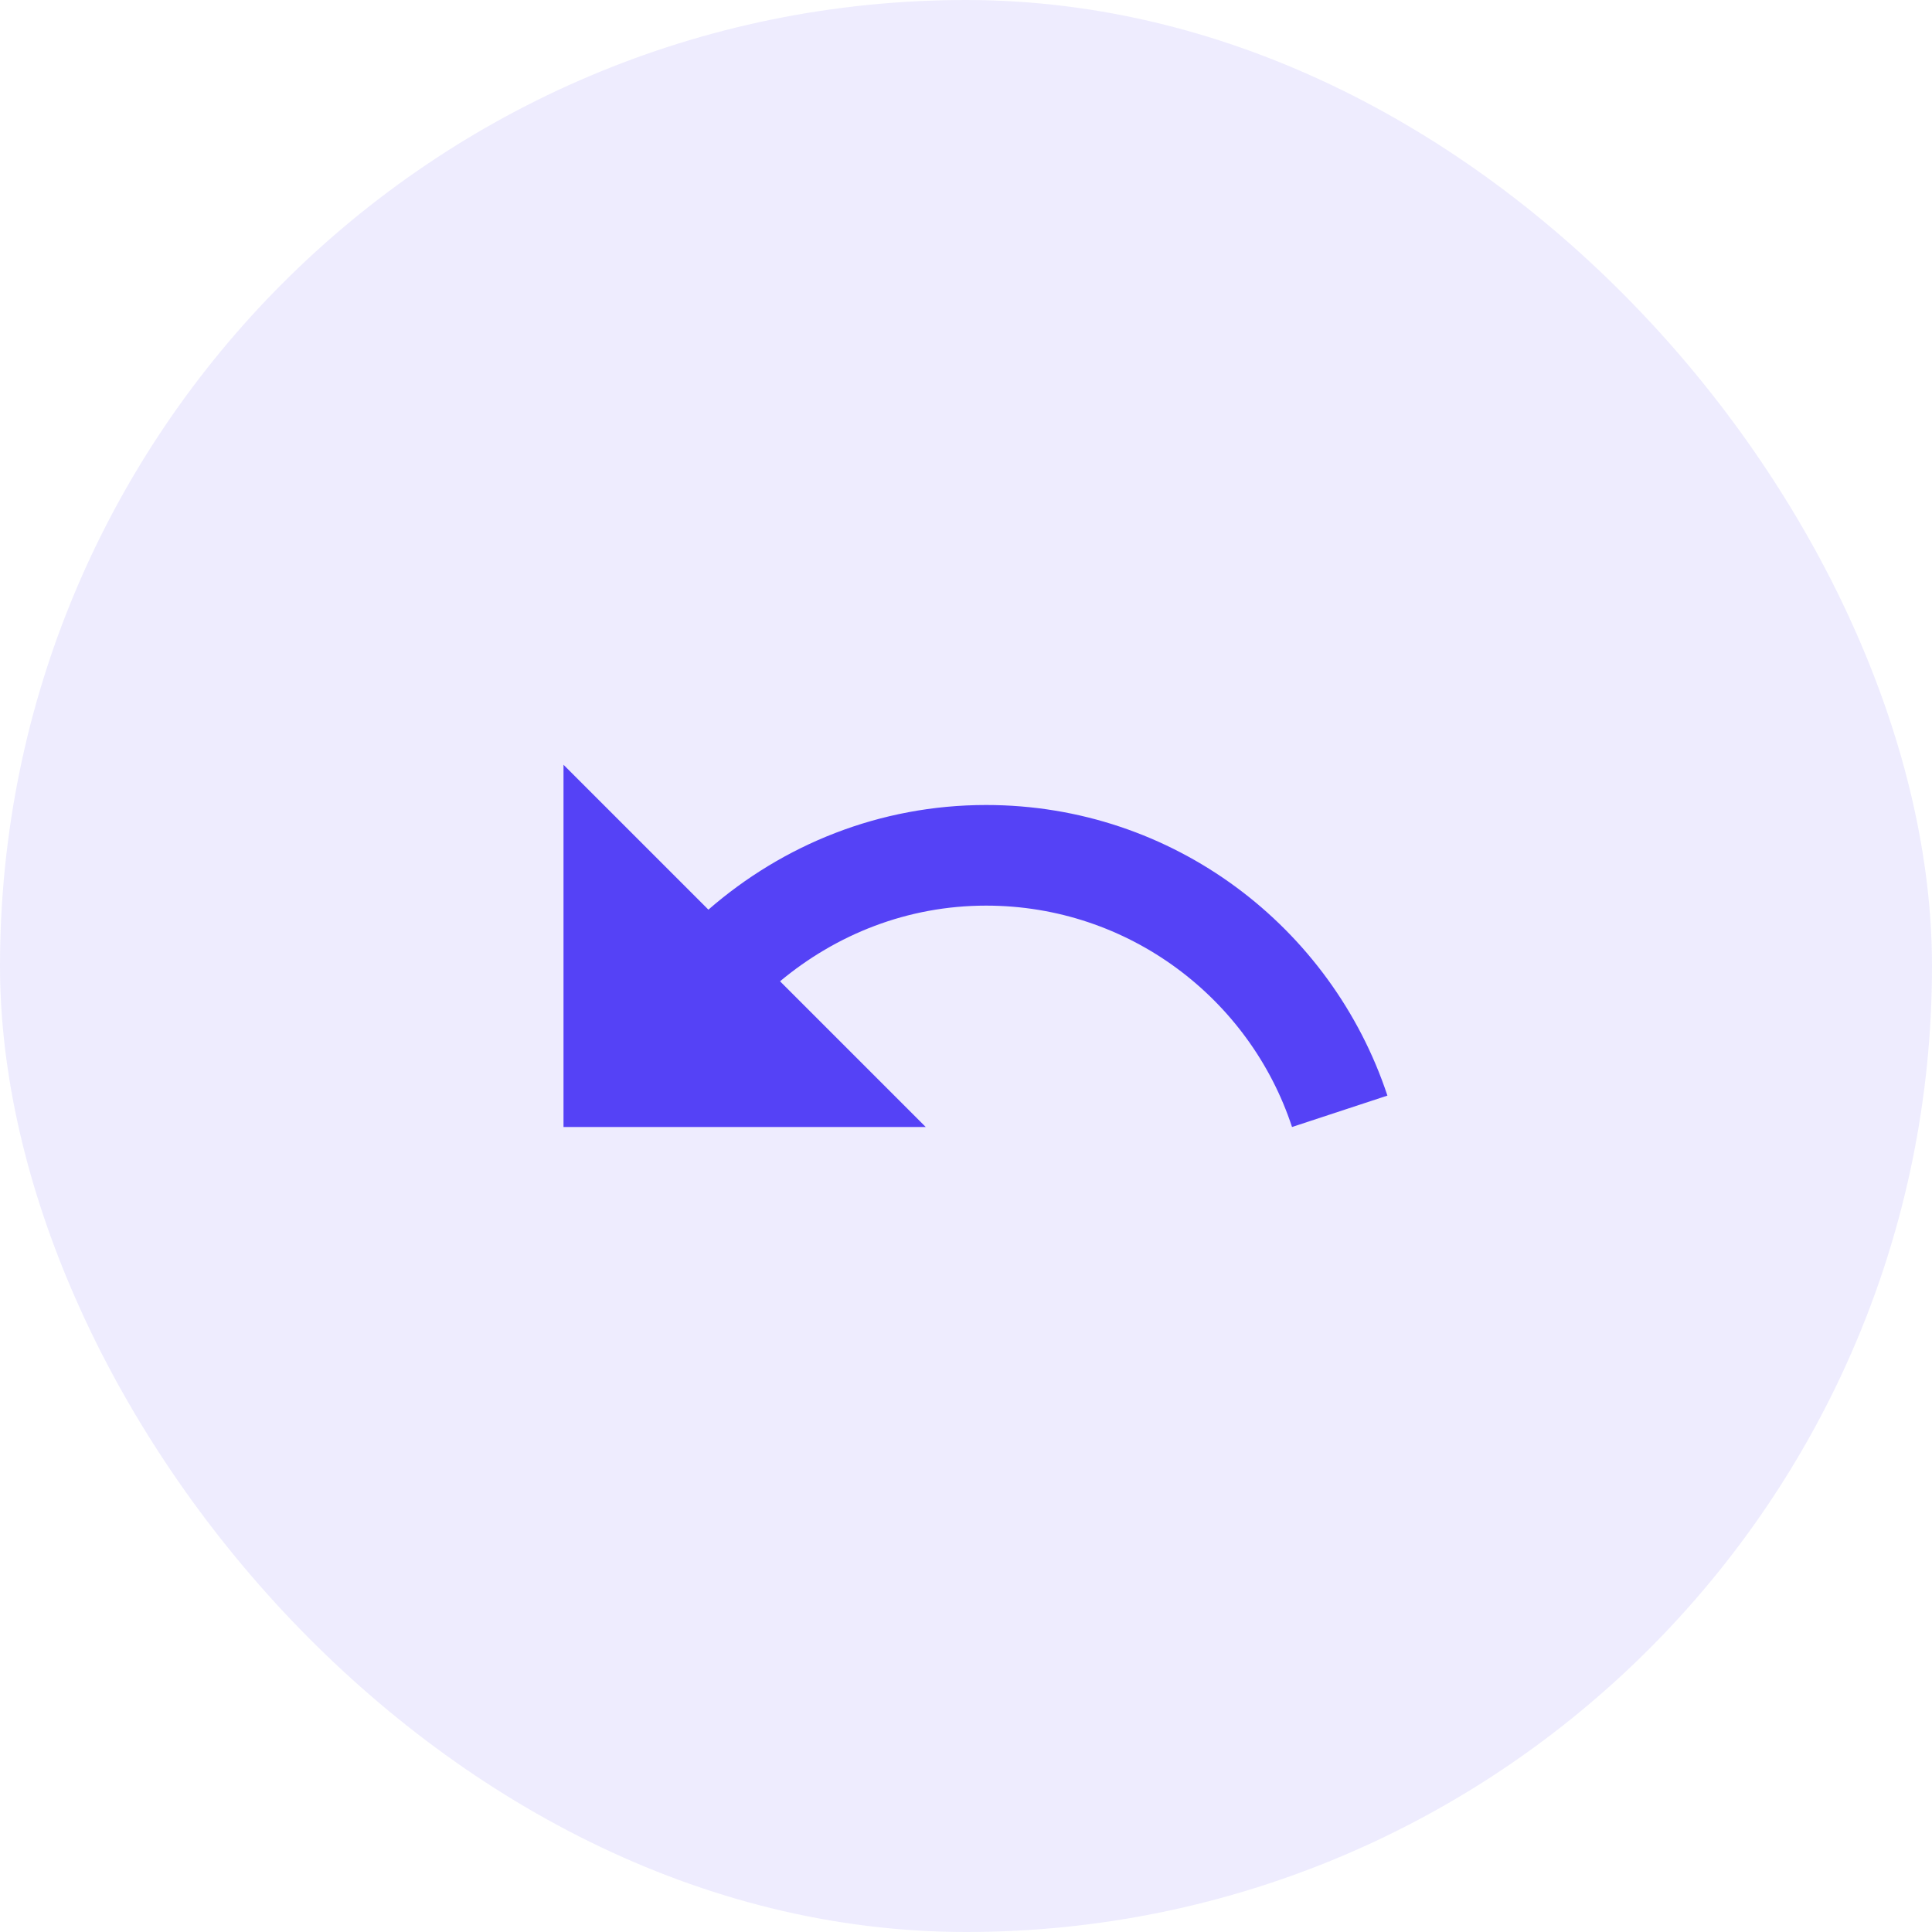 <svg width="24" height="24" viewBox="0 0 24 24" fill="none" xmlns="http://www.w3.org/2000/svg">
<rect width="24" height="24" rx="12" fill="#5542F6" fill-opacity="0.1"/>
<g clip-path="url(#clip0_525_258)">
<path d="M12.25 10C10.925 10 9.725 10.495 8.8 11.3L7 9.5V14H11.5L9.69 12.19C10.385 11.61 11.27 11.25 12.25 11.25C14.02 11.25 15.525 12.405 16.05 14L17.235 13.61C16.54 11.515 14.575 10 12.25 10Z" fill="#5542F6"/>
</g>
<defs>
<clipPath id="clip0_525_258">
<rect width="12" height="12" fill="white" transform="translate(6 6)"/>
</clipPath>
</defs>
</svg>
